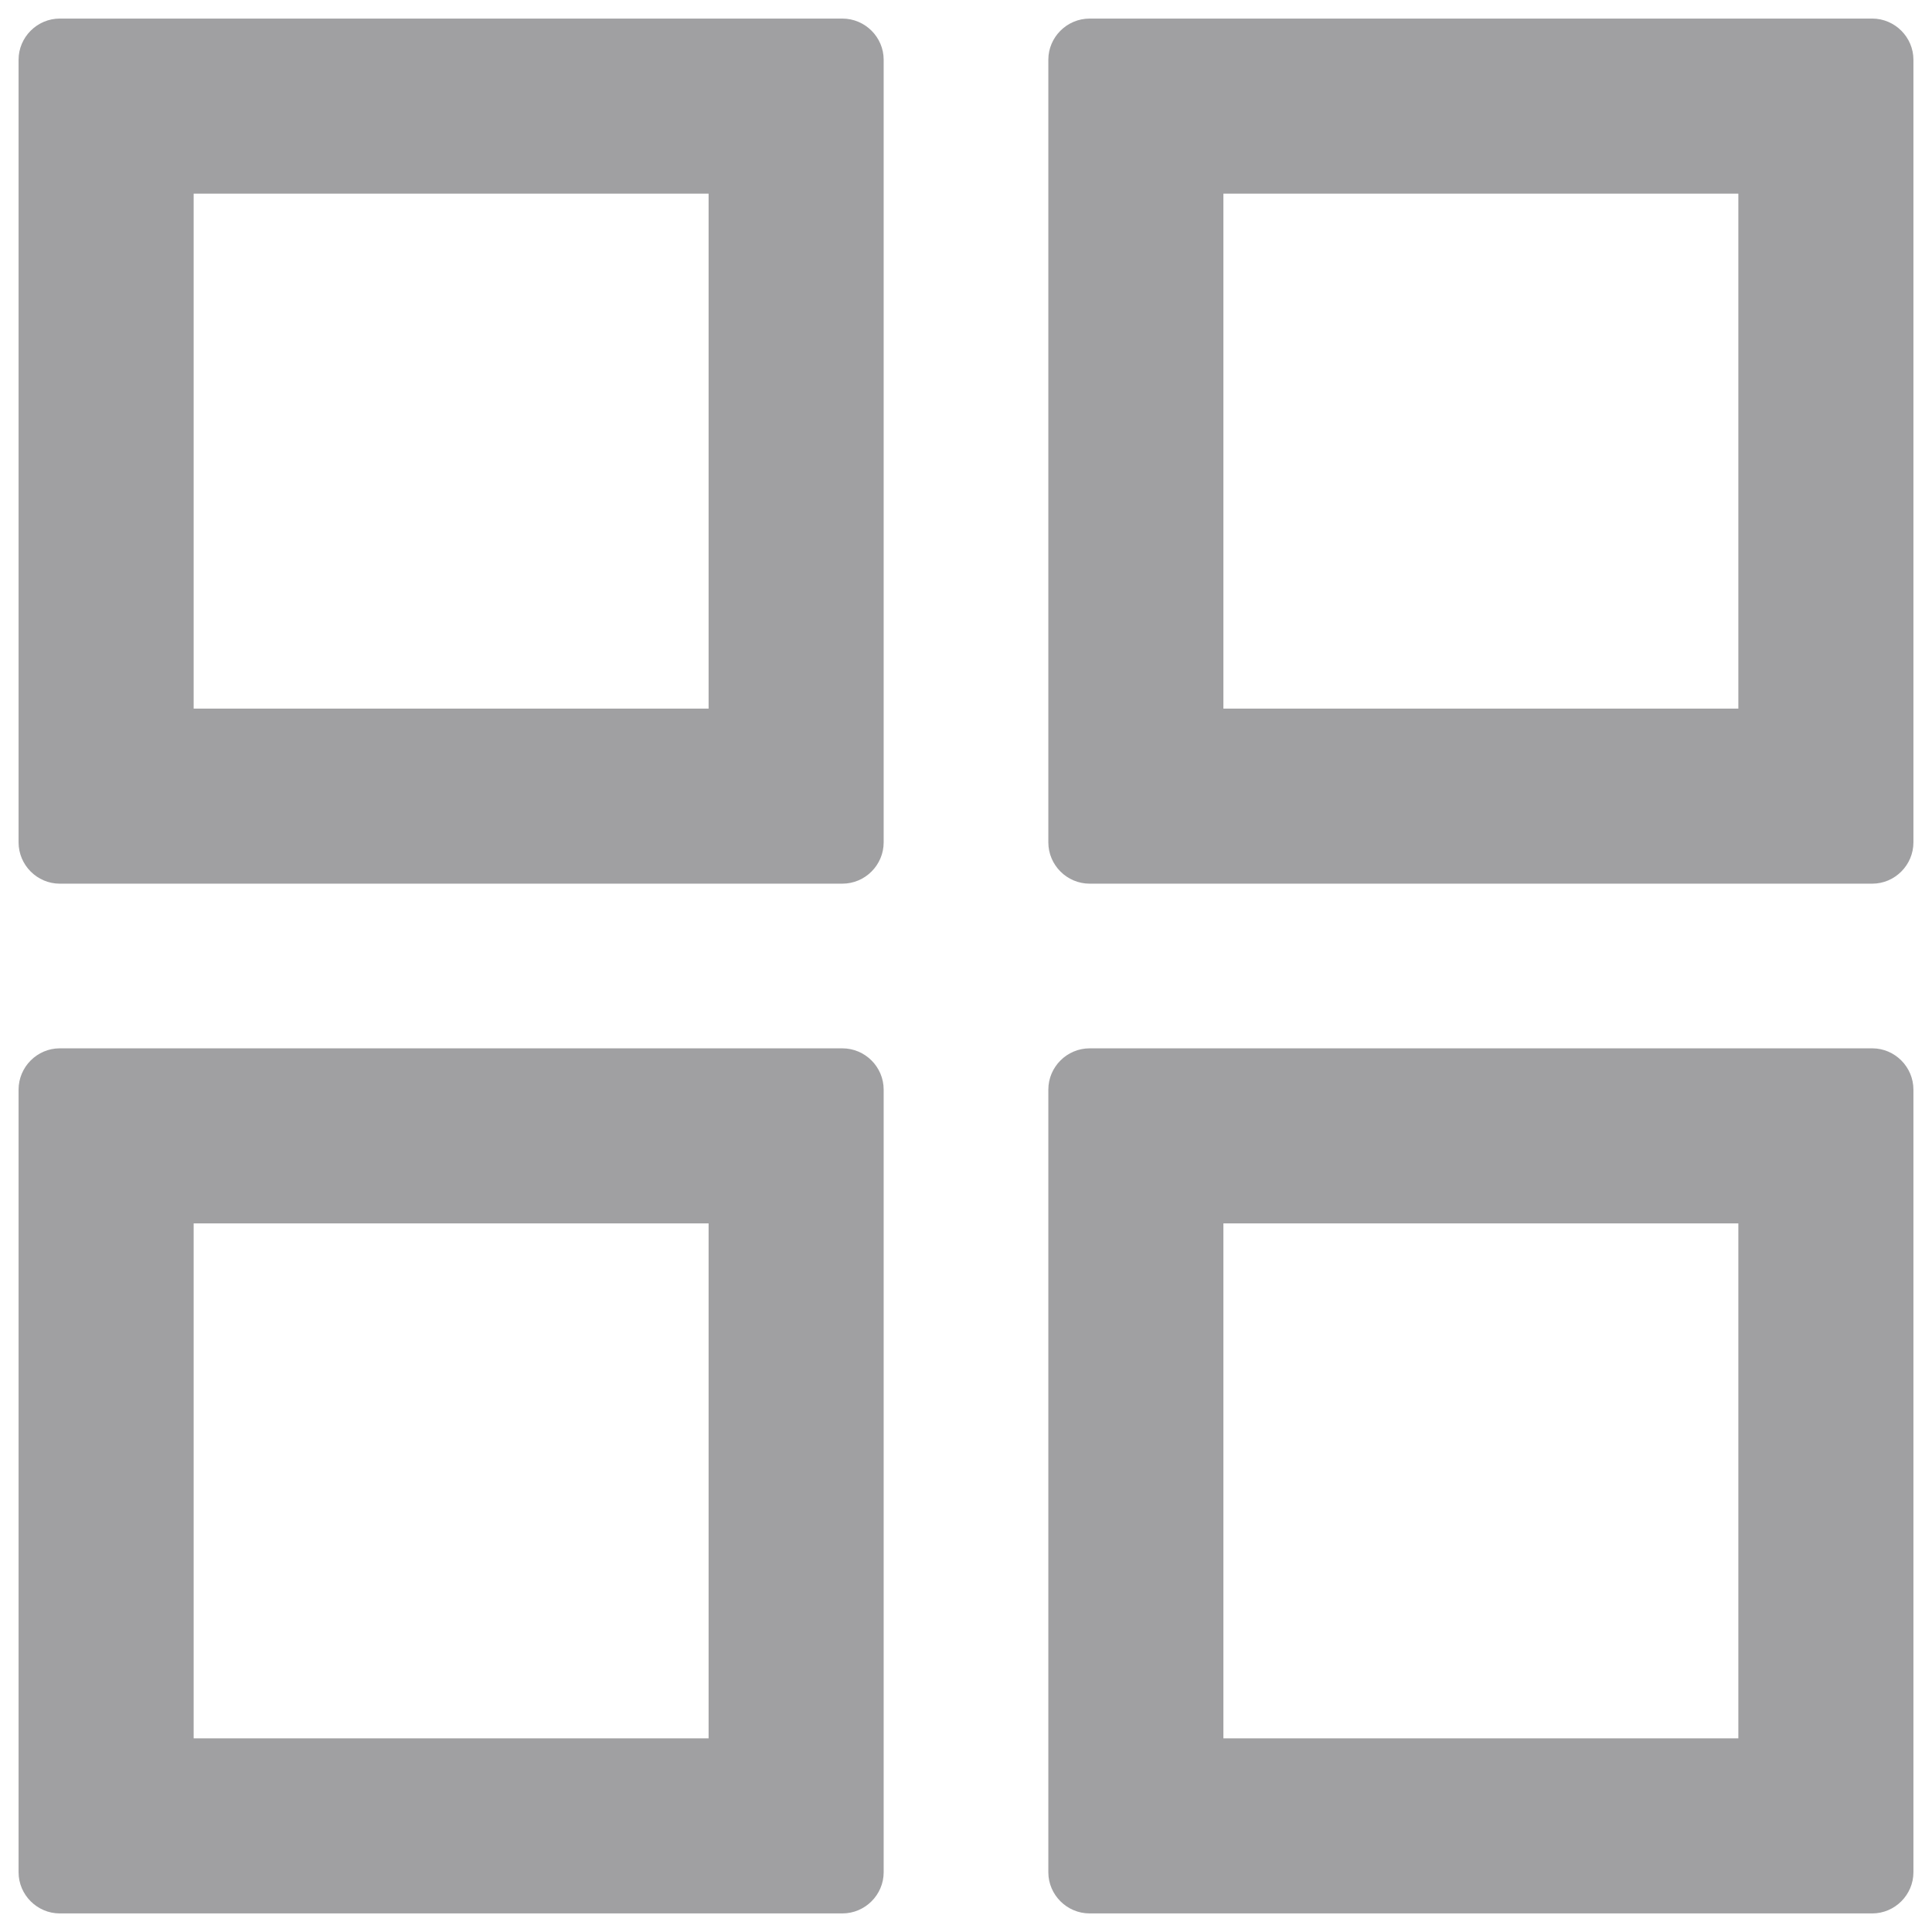 <?xml version="1.0" encoding="UTF-8"?>
<svg width="13px" height="13px" viewBox="0 0 13 13" version="1.1" xmlns="http://www.w3.org/2000/svg" xmlns:xlink="http://www.w3.org/1999/xlink">
    <!-- Generator: Sketch 52.5 (67469) - http://www.bohemiancoding.com/sketch -->
    <title>icon-语言能力</title>
    <desc>Created with Sketch.</desc>
    <g id="Page-1" stroke="none" stroke-width="1" fill="none" fill-rule="evenodd">
        <g id="icon" transform="translate(-243, -267)" fill="#A0A0A2" fill-rule="nonzero">
            <g id="icon-语言能力" transform="translate(241, 264)">
                <rect id="Rectangle-path" opacity="0" x="0" y="0" width="18" height="18"></rect>
                <path d="M7.668,3.125 L2.402,3.125 C2.25,3.125 2.125,3.25 2.125,3.402 L2.125,8.668 C2.125,8.821 2.25,8.946 2.402,8.946 L7.668,8.946 C7.821,8.946 7.946,8.821 7.946,8.668 L7.946,3.402 C7.946,3.25 7.821,3.125 7.668,3.125 Z M6.768,7.768 L3.303,7.768 L3.303,4.303 L6.768,4.303 L6.768,7.768 Z M14.598,3.125 L9.332,3.125 C9.179,3.125 9.054,3.25 9.054,3.402 L9.054,8.668 C9.054,8.821 9.179,8.946 9.332,8.946 L14.598,8.946 C14.75,8.946 14.875,8.821 14.875,8.668 L14.875,3.402 C14.875,3.25 14.75,3.125 14.598,3.125 Z M13.697,7.768 L10.232,7.768 L10.232,4.303 L13.697,4.303 L13.697,7.768 Z M7.668,10.054 L2.402,10.054 C2.25,10.054 2.125,10.179 2.125,10.332 L2.125,15.598 C2.125,15.75 2.25,15.875 2.402,15.875 L7.668,15.875 C7.821,15.875 7.946,15.75 7.946,15.598 L7.946,10.332 C7.946,10.179 7.821,10.054 7.668,10.054 Z M6.768,14.697 L3.303,14.697 L3.303,11.232 L6.768,11.232 L6.768,14.697 Z M14.598,10.054 L9.332,10.054 C9.179,10.054 9.054,10.179 9.054,10.332 L9.054,15.598 C9.054,15.75 9.179,15.875 9.332,15.875 L14.598,15.875 C14.75,15.875 14.875,15.75 14.875,15.598 L14.875,10.332 C14.875,10.179 14.75,10.054 14.598,10.054 Z M13.697,14.697 L10.232,14.697 L10.232,11.232 L13.697,11.232 L13.697,14.697 Z" id="Shape"></path>
            </g>
        </g>
    </g>
</svg>